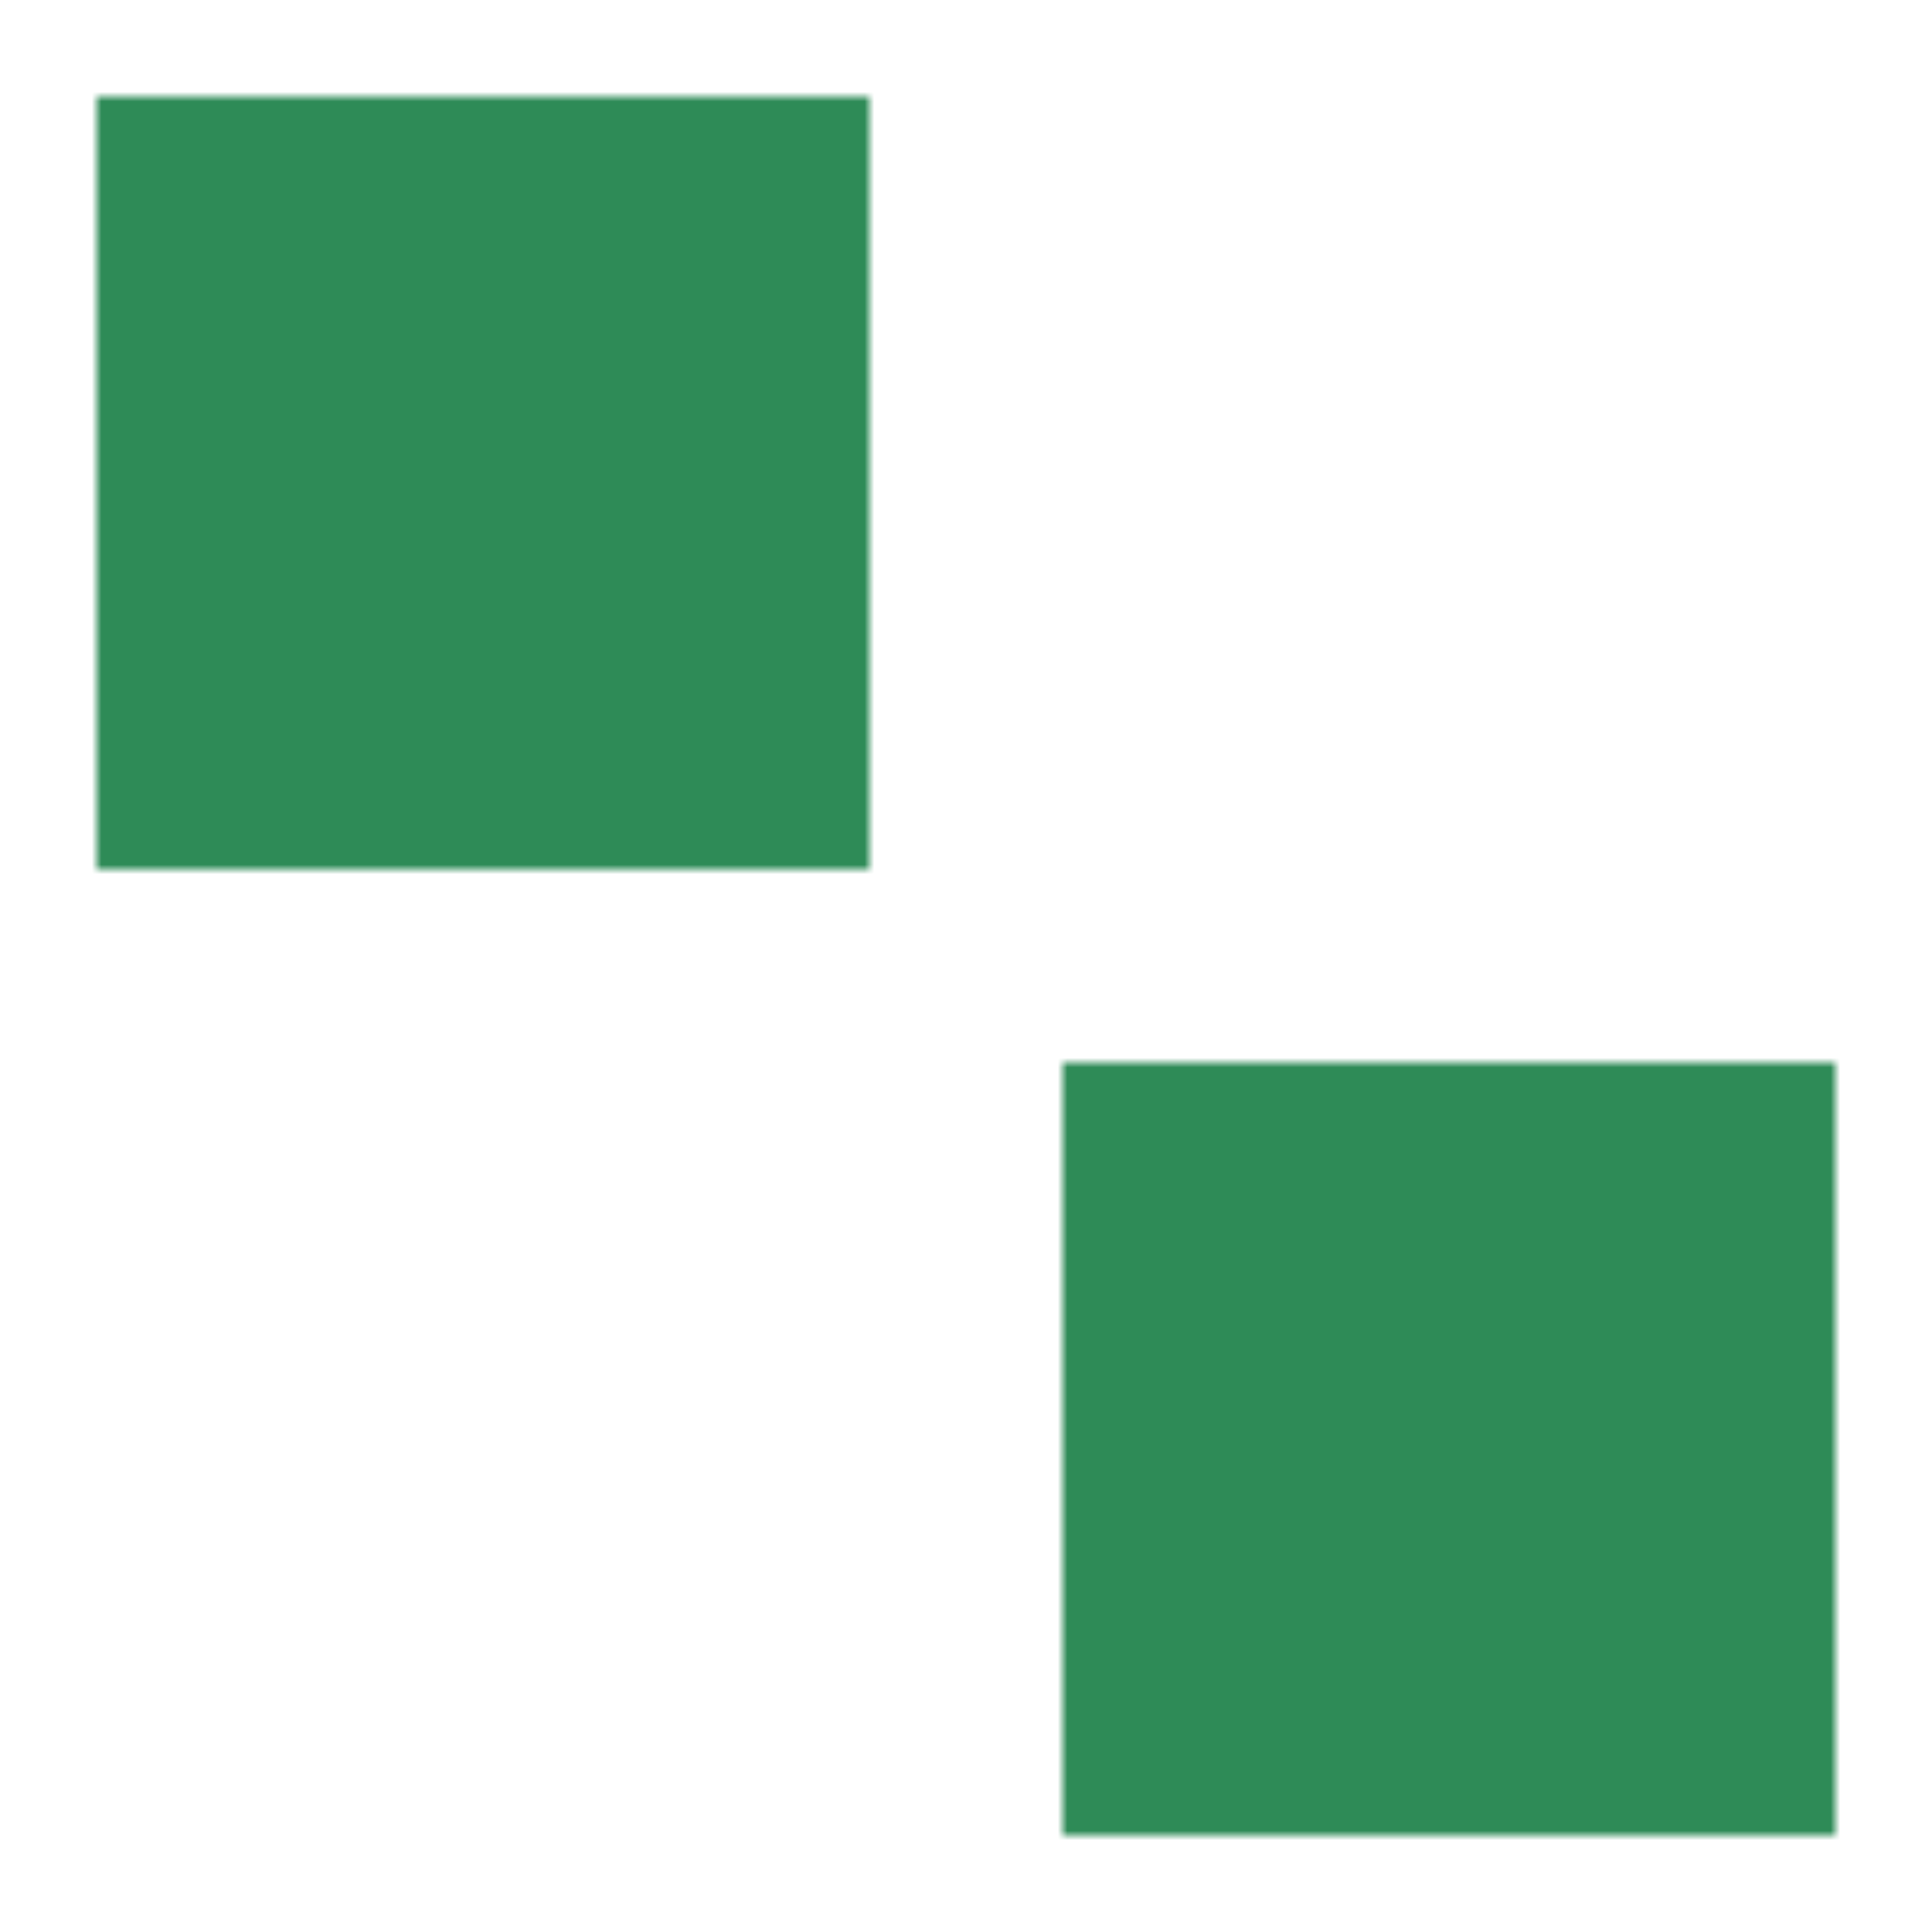 <svg width="200" height="200" viewBox="0 0 200 200" xmlns="http://www.w3.org/2000/svg">
    <defs>
        <mask id="mask1" maskUnits="userSpaceOnUse" x="-10" y="-10" width="120" height="120">
            <g transform="matrix(100 0 0 100 0 0)">
                <path fill="#ffffff" stroke="none" d="M 0.1 0.1 L 0.9 0.1 L 0.9 0.9 L 0.1 0.9 Z"/>
            </g>
        </mask>
        <mask id="mask2" maskUnits="userSpaceOnUse" x="90" y="90" width="120" height="120">
            <g transform="matrix(100 0 0 100 100 100)">
                <path fill="#ffffff" stroke="none" d="M 0.1 0.1 L 0.9 0.1 L 0.9 0.9 L 0.1 0.9 Z"/>
            </g>
        </mask>
    </defs>
    <g mask="url(#mask1)">
        <path id="rect1" fill="#2e8b57" stroke="none" d="M 0 0 L 100 0 L 100 100 L 0 100 Z"/>
    </g>
    <g mask="url(#mask2)">
        <path id="rect2" fill="#2e8b57" stroke="none" d="M 100 100 L 200 100 L 200 200 L 100 200 Z"/>
    </g>
</svg>
